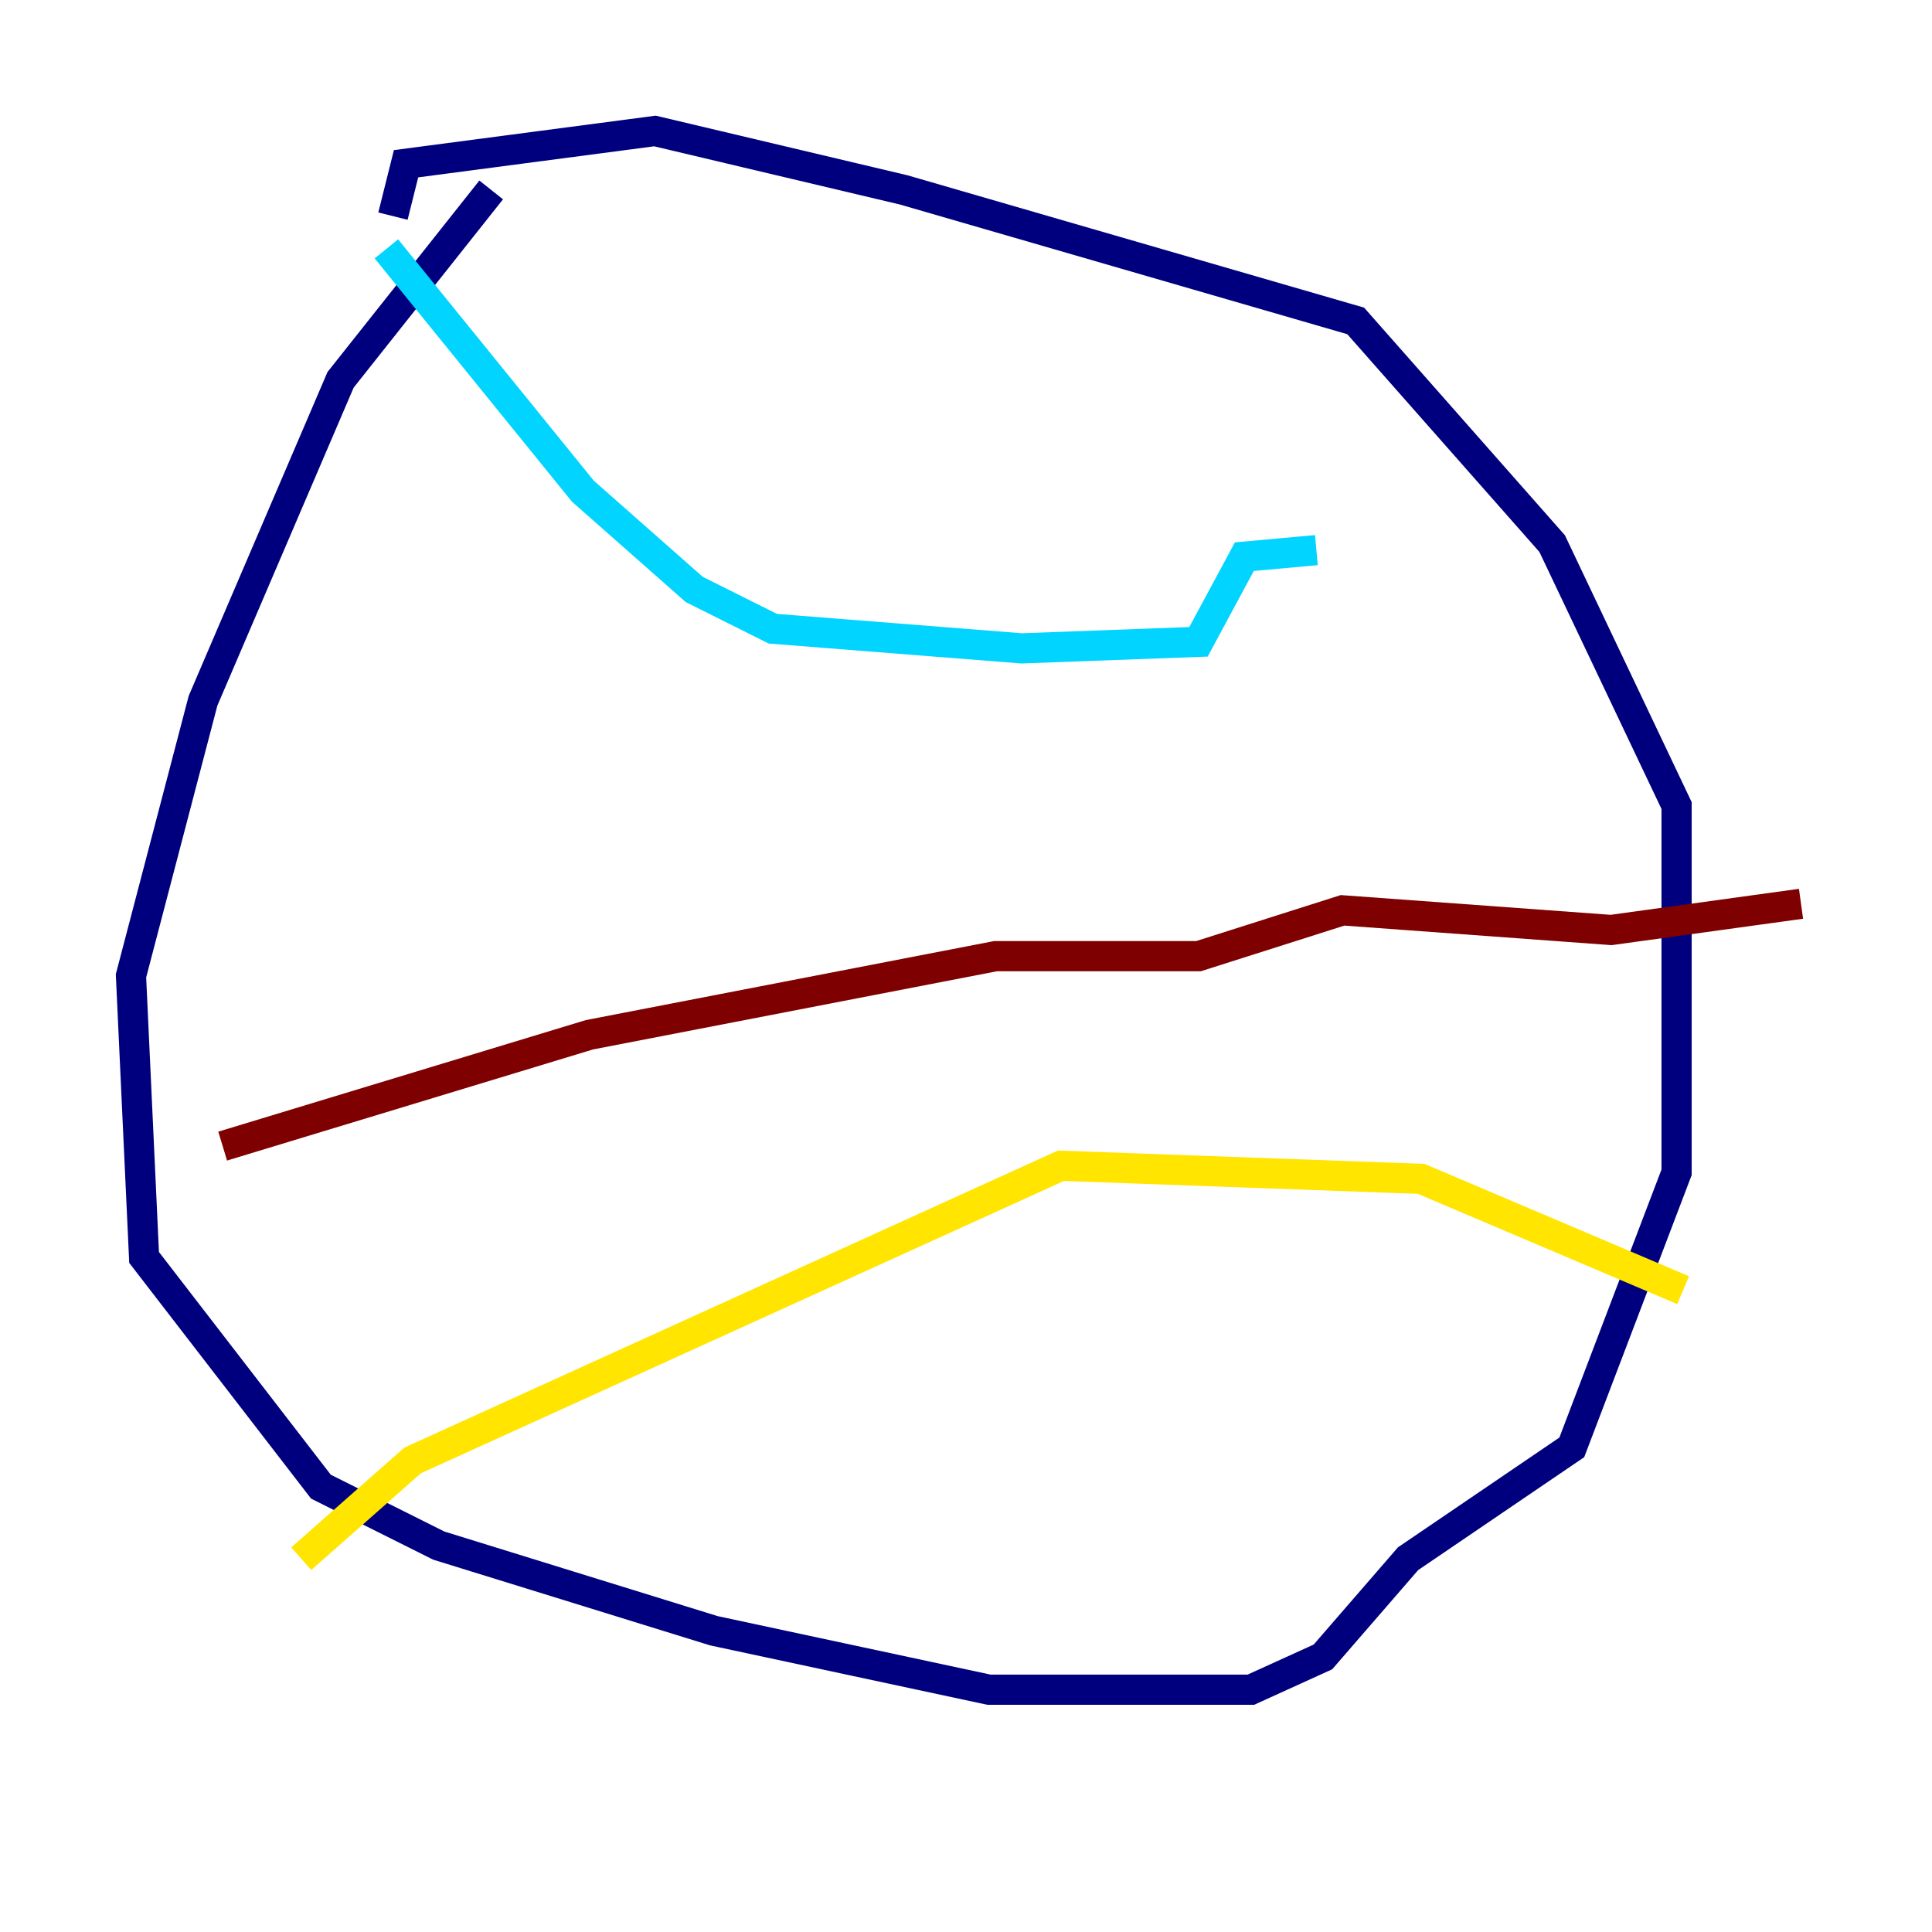 <?xml version="1.0" encoding="utf-8" ?>
<svg baseProfile="tiny" height="128" version="1.2" viewBox="0,0,128,128" width="128" xmlns="http://www.w3.org/2000/svg" xmlns:ev="http://www.w3.org/2001/xml-events" xmlns:xlink="http://www.w3.org/1999/xlink"><defs /><polyline fill="none" points="32.542,12.583 22.563,25.166 13.451,46.427 8.678,64.651 9.546,83.308 21.261,98.495 29.071,102.4 47.295,108.041 65.519,111.946 82.875,111.946 87.647,109.776 93.288,103.268 104.136,95.891 111.078,77.668 111.078,53.37 102.834,36.014 89.817,21.261 59.878,12.583 43.39,8.678 26.902,10.848 26.034,14.319" stroke="#00007f" stroke-width="2" /><polyline fill="none" points="25.6,16.488 38.617,32.542 45.993,39.051 51.2,41.654 67.688,42.956 79.403,42.522 82.441,36.881 87.214,36.447" stroke="#00d4ff" stroke-width="2" /><polyline fill="none" points="19.959,103.268 27.336,96.759 70.291,77.234 94.156,78.102 111.512,85.478" stroke="#ffe500" stroke-width="2" /><polyline fill="none" points="14.752,75.932 39.051,68.556 65.953,63.349 79.403,63.349 88.949,60.312 106.739,61.614 119.322,59.878" stroke="#7f0000" stroke-width="2" /></svg>